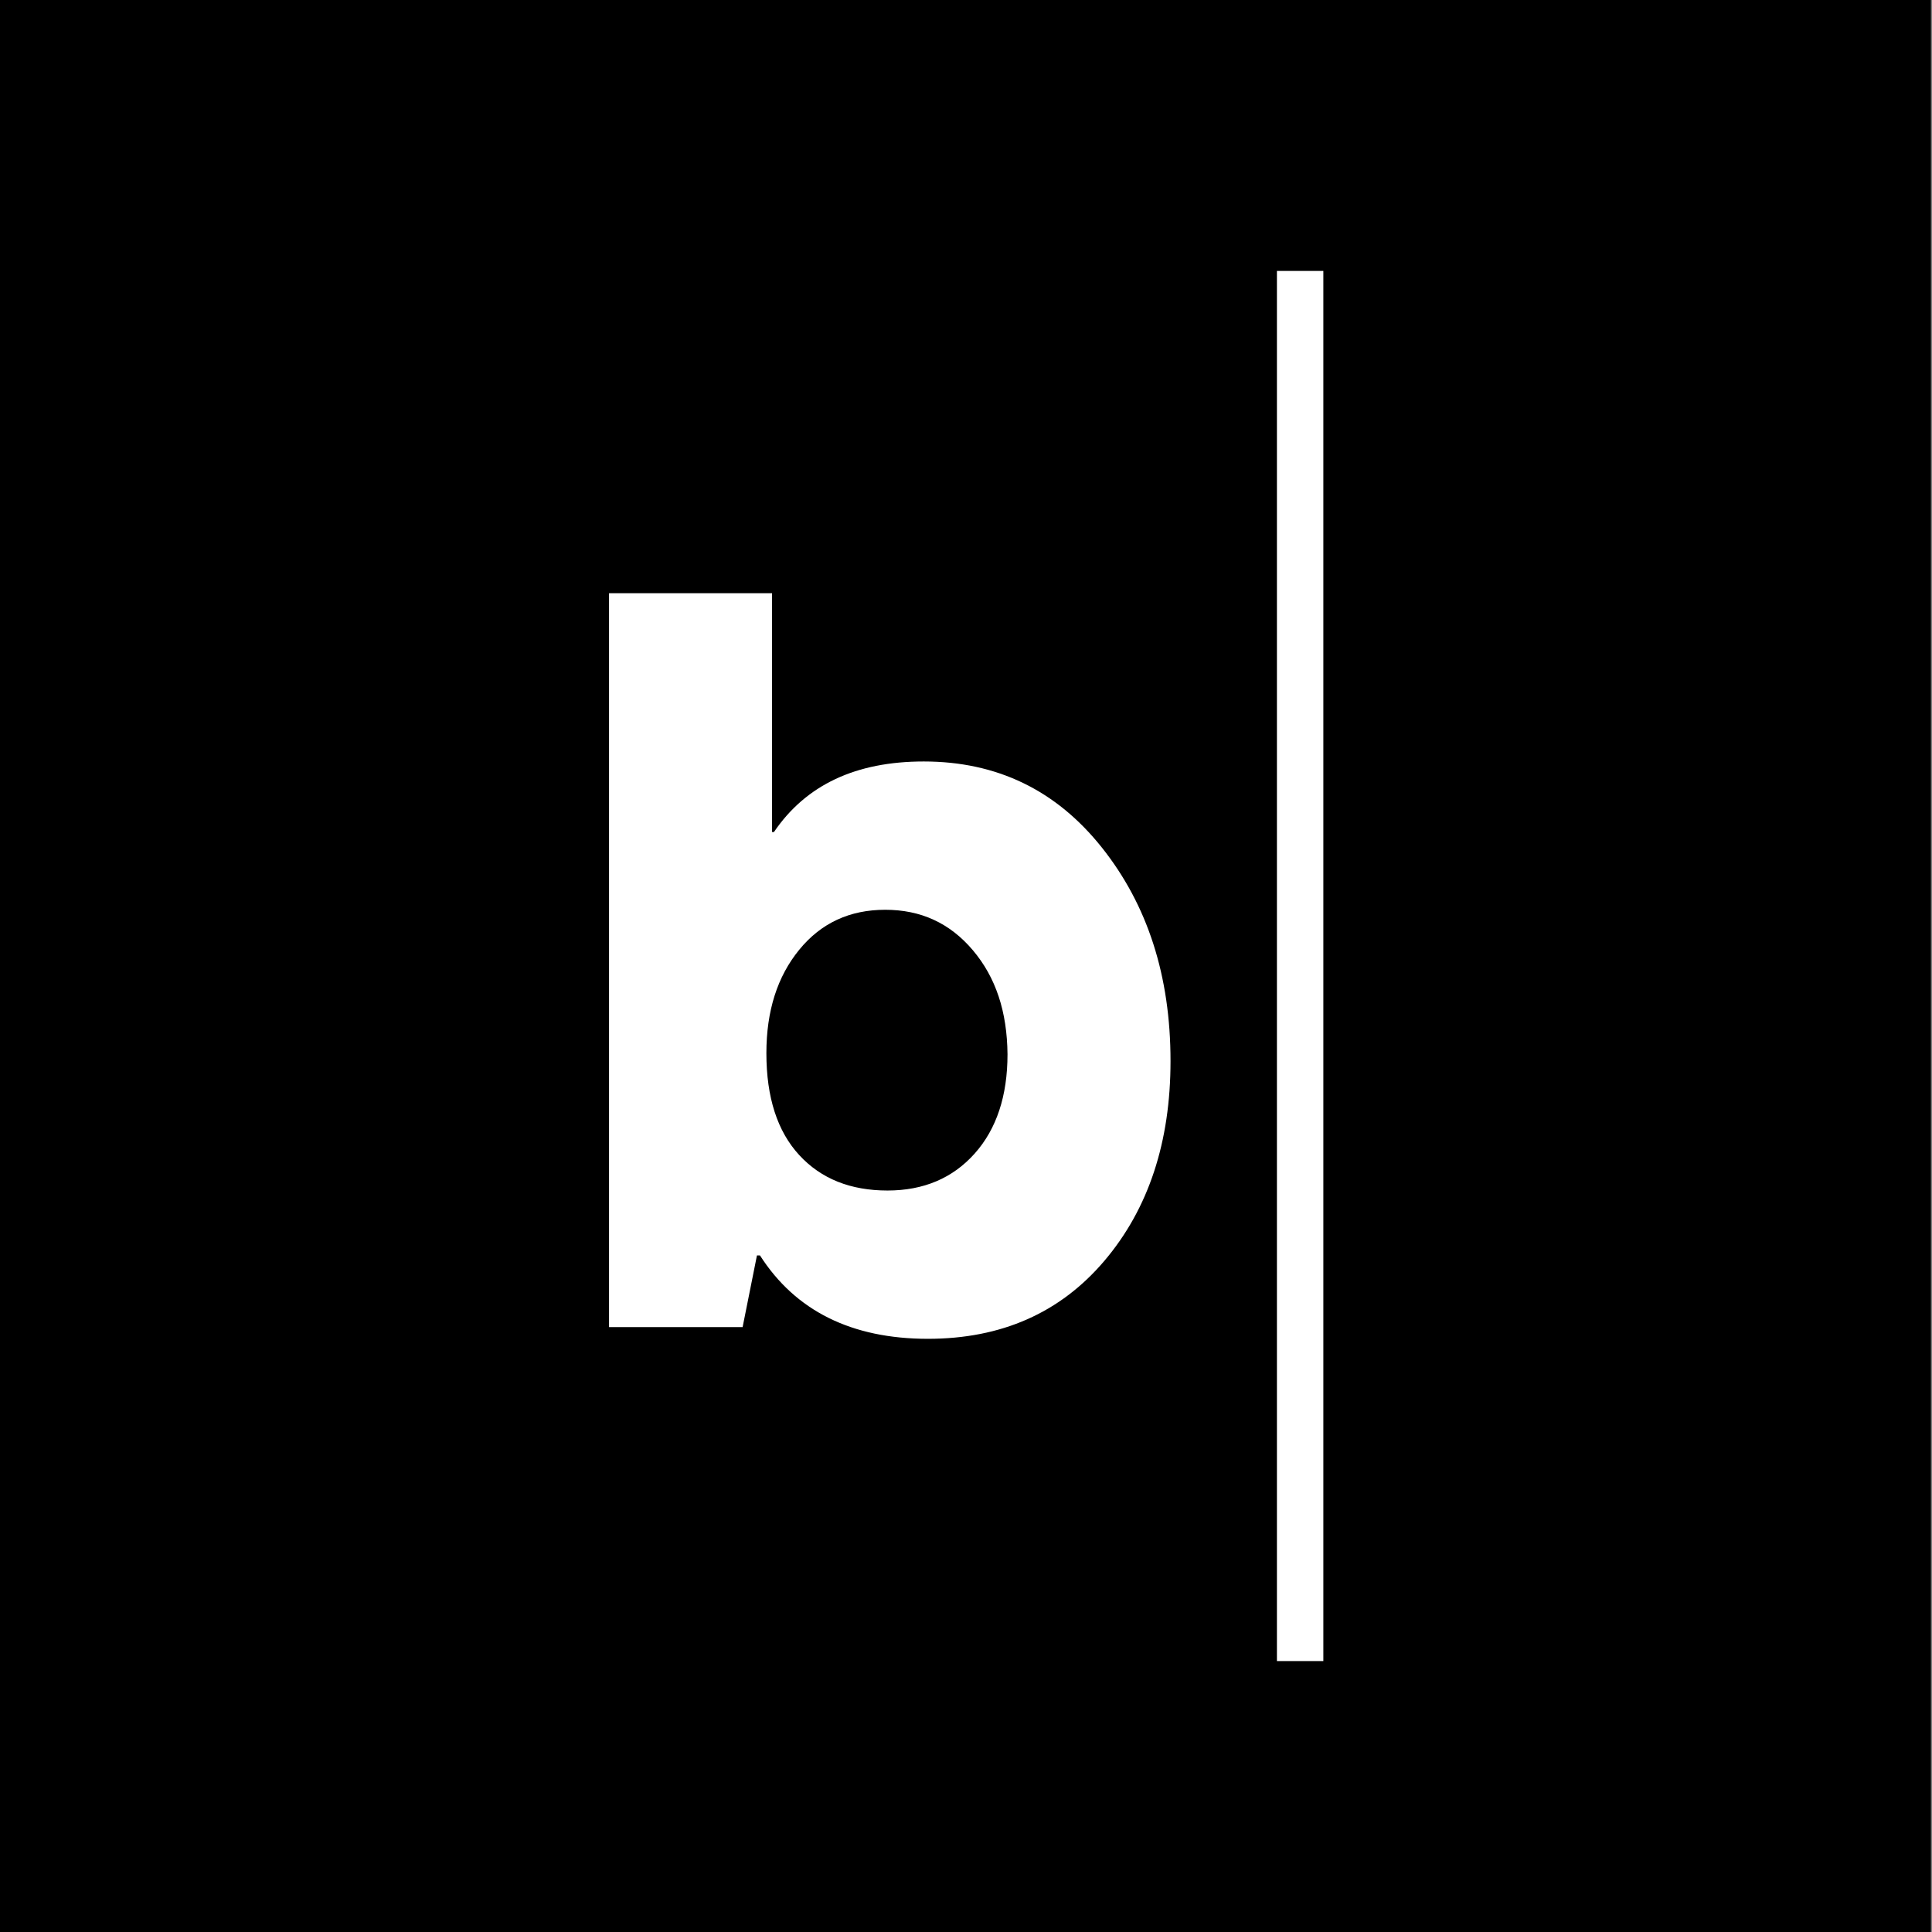 <?xml version="1.0" ?>
<!-- Generator: Adobe Illustrator 28.1.0, SVG Export Plug-In . SVG Version: 6.00 Build 0)  -->
<svg xmlns="http://www.w3.org/2000/svg" baseProfile="tiny-ps" viewBox="0 0 512 512">
	<rect x="0" y="0" width="512" height="512" fill="#808080" stroke="none"/>
	<rect x="-0.3" width="512" height="512"/>
	<rect x="338.4" y="71.8" fill="#FFFFFF" width="12.3" height="368.4"/>
	<path fill="#FFFFFF" d="M204.6,220.5h0.5c8.5-12.5,21.7-18.7,39.7-18.7c19.4,0,35.1,7.6,47.2,22.8c12.1,15.2,18.2,34,18.2,56.6    c0,21.4-5.8,39.1-17.5,52.9c-11.7,13.8-27.3,20.7-46.8,20.7c-20.2,0-35.1-7.4-44.5-22.1h-0.8l-3.8,19h-35.4V157.2h43.2V220.5z     M257.8,251.8c-6.1-7.2-13.8-10.7-23.2-10.7c-9.4,0-17,3.5-22.8,10.6c-5.8,7.1-8.7,16.2-8.7,27.4c0,11.7,2.9,20.7,8.7,27    c5.8,6.3,13.6,9.4,23.4,9.4c9.6,0,17.3-3.3,23.1-9.8c5.8-6.5,8.7-15.3,8.7-26.3C266.9,268.1,263.9,259,257.8,251.8z"/>
</svg>